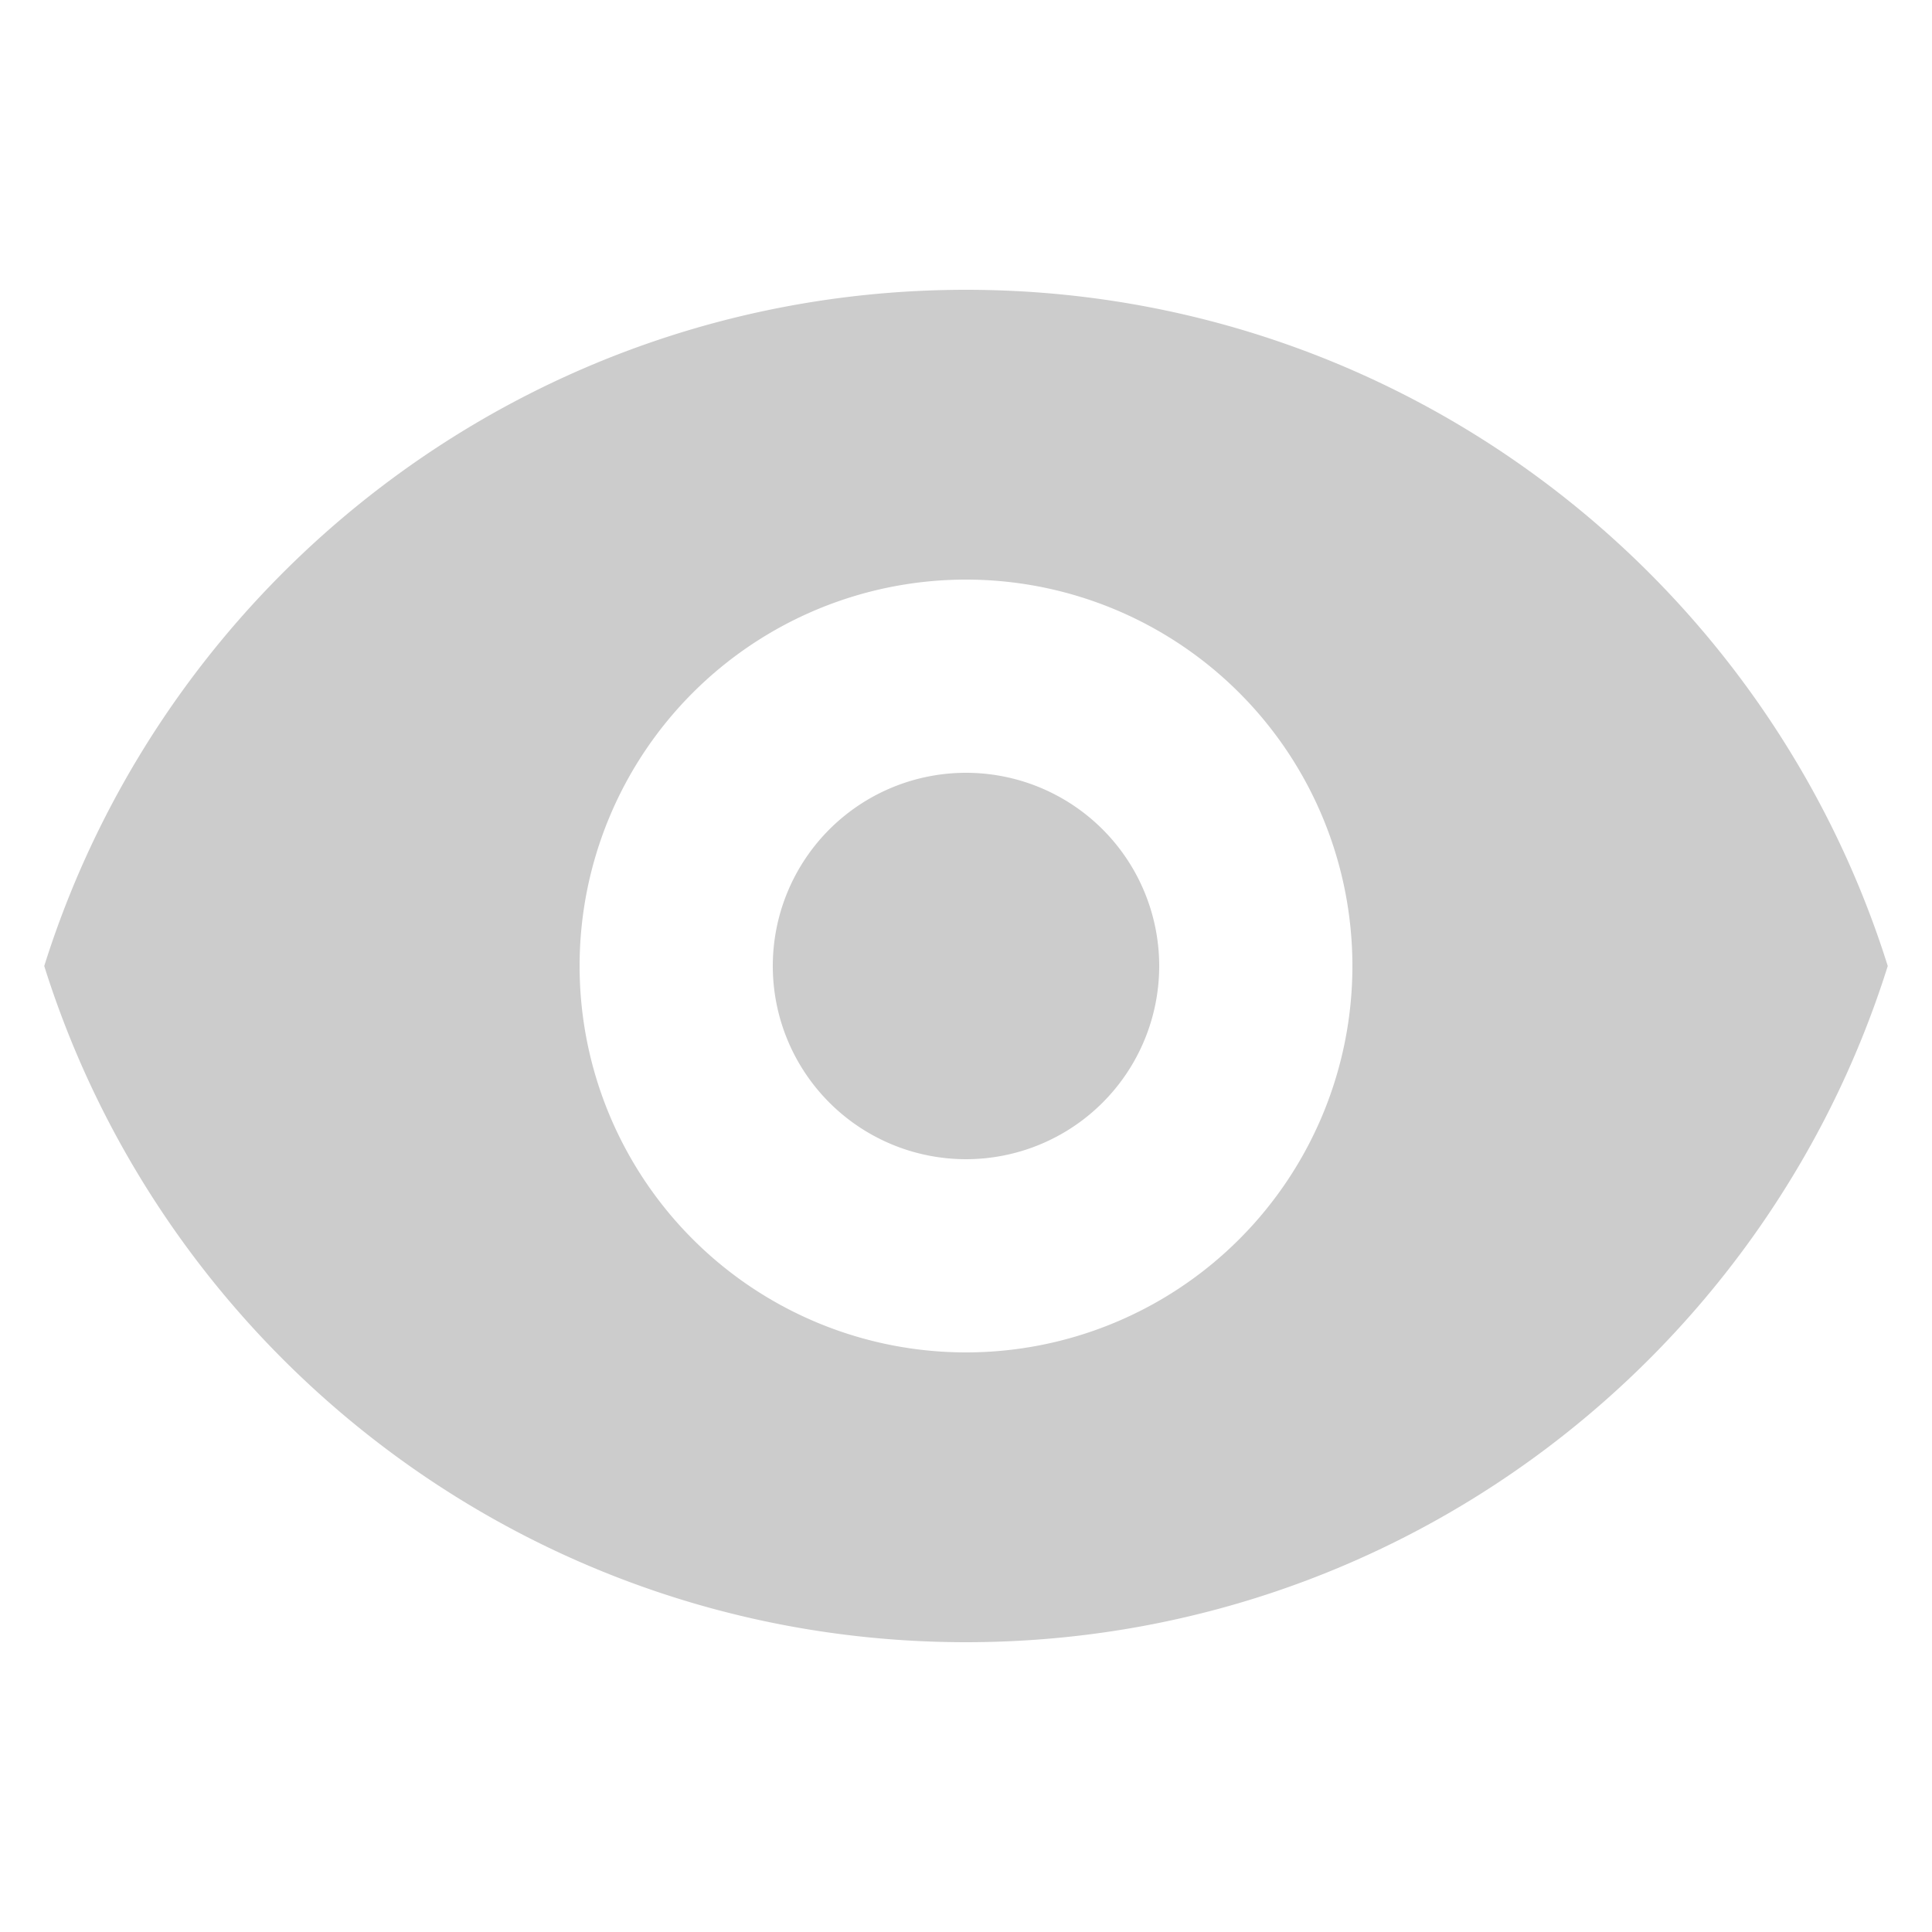 <svg xmlns="http://www.w3.org/2000/svg" viewBox="0 0 20 20" fill="currentColor"><path fill="#ccc" d="M10 12a2 2 0 1 0 0-4 2 2 0 0 0 0 4z"/><path fill="#ccc" fill-rule="evenodd" d="M.458 10C1.732 5.943 5.522 3 10 3s8.268 2.943 9.542 7c-1.274 4.057-5.064 7-9.542 7S1.732 14.057.458 10zM14 10a4 4 0 1 1-8 0 4 4 0 0 1 8 0z" clip-rule="evenodd"/></svg>